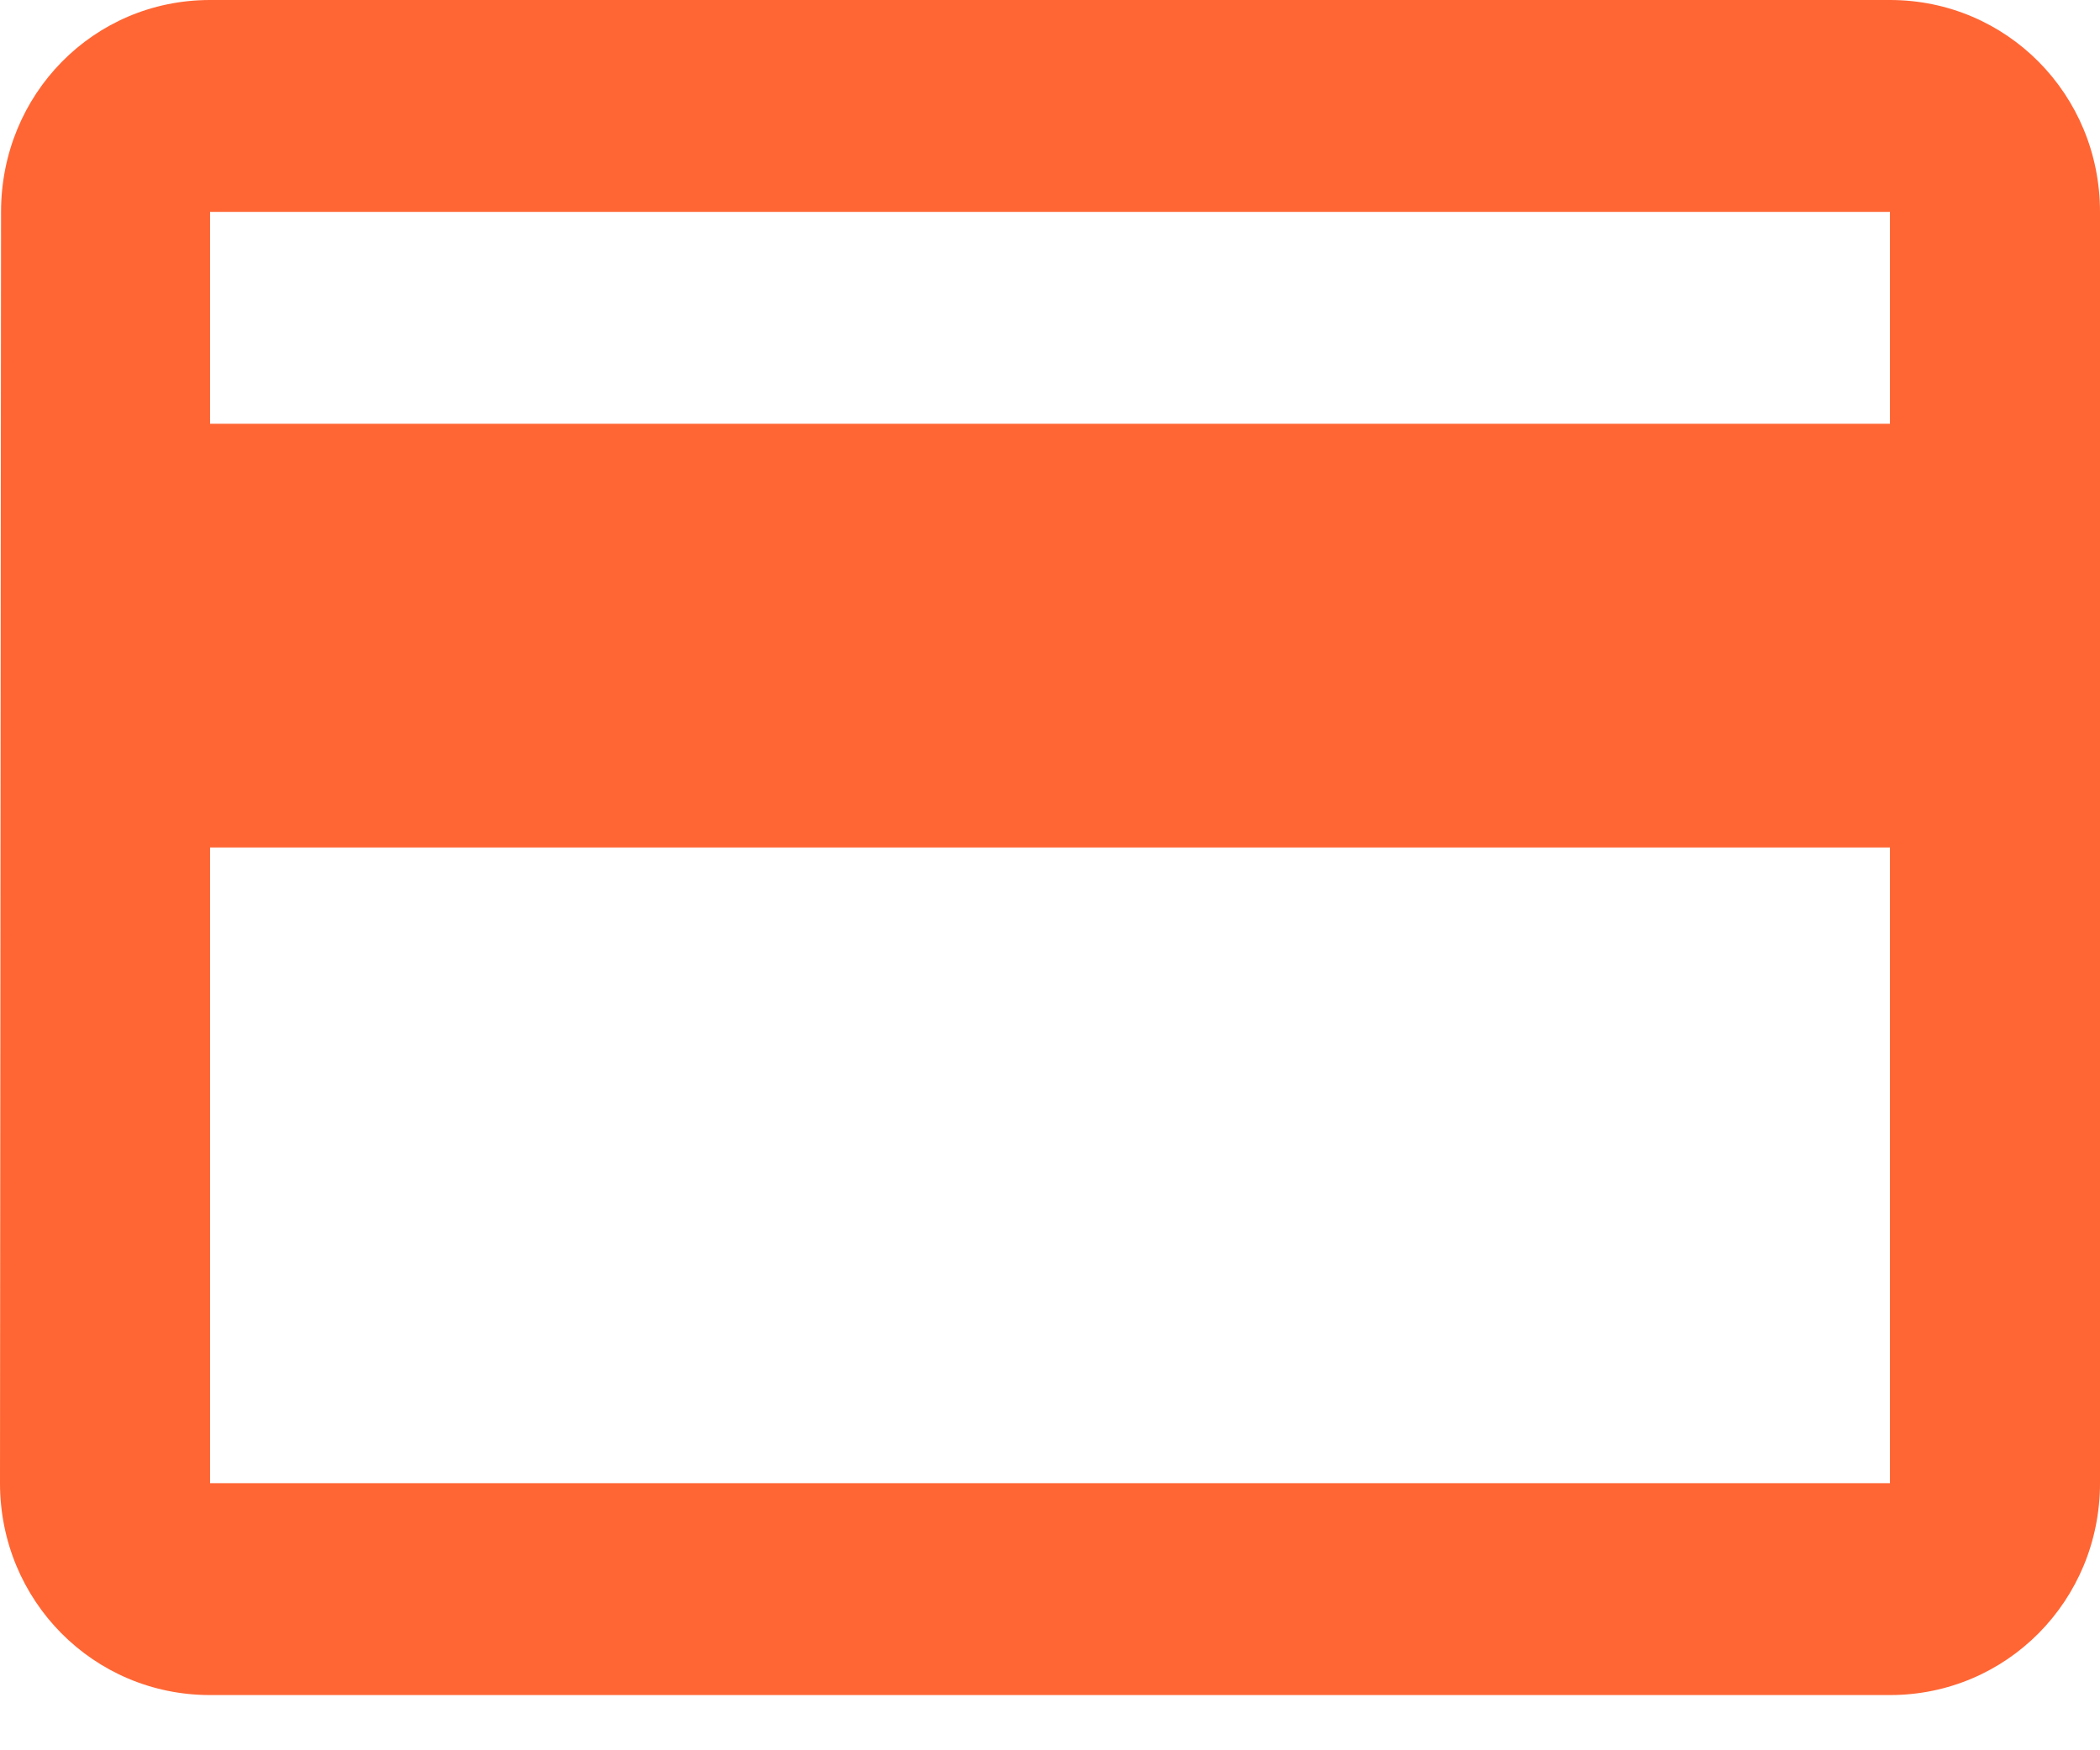 <svg width="24" height="20" viewBox="0 0 24 20" fill="none" xmlns="http://www.w3.org/2000/svg">
<path d="M21.6 0H2.4C1.068 0 0.012 1.077 0.012 2.421L0 16.948C0 18.291 1.068 19.369 2.4 19.369H21.6C22.932 19.369 24 18.291 24 16.948V2.421C24 1.077 22.932 0 21.6 0ZM21.6 16.948H2.4V9.684H21.6V16.948ZM21.6 4.842H2.4V2.421H21.6V4.842Z" fill="#FF6634"/>
</svg>
